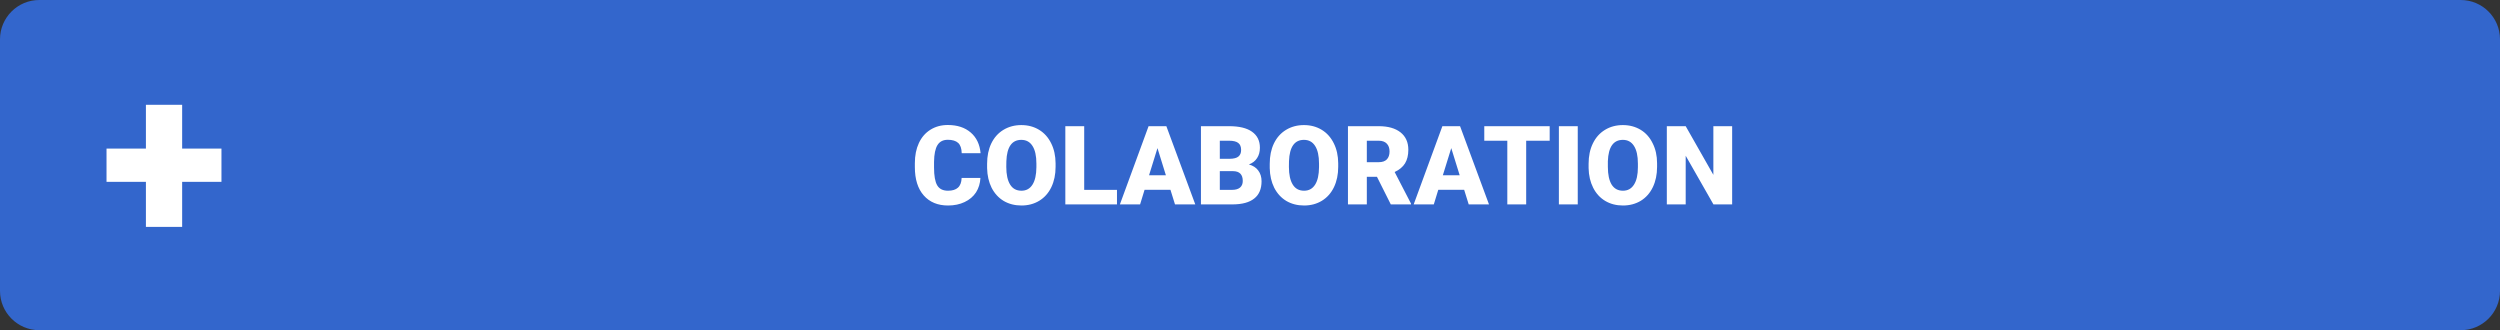 <svg version="1.2" baseProfile="tiny-ps" xmlns="http://www.w3.org/2000/svg" viewBox="0 0 318 42" width="318" height="42">
	<rect x="0" y="0" width="318" height="42" fill="#333333" stroke="none"/>
	<title>PMC_messagecollab</title>
	<style>
		tspan { white-space:pre }
		.shp0 { fill: #3366cc } 
	</style>
	<path id="Shape 2" class="shp0" d="M0 5C0 2.24 2.24 0 5 0L313 0C315.76 0 318 2.24 318 5L318 37C318 39.76 315.76 42 313 42L5 42C2.24 42 0 39.76 0 37L0 5Z" />
	<path id="COLABORATION " fill="#ffffff" aria-label="COLABORATION"  d="M122.32 22.63L124.71 22.63Q124.66 23.67 124.15 24.47Q123.63 25.26 122.7 25.7Q121.78 26.14 120.59 26.14Q118.63 26.14 117.5 24.86Q116.37 23.58 116.37 21.25L116.37 20.76Q116.37 19.29 116.88 18.2Q117.39 17.1 118.35 16.5Q119.31 15.9 120.56 15.9Q122.37 15.9 123.48 16.86Q124.58 17.81 124.73 19.49L122.33 19.49Q122.31 18.58 121.88 18.18Q121.44 17.78 120.56 17.78Q119.67 17.78 119.25 18.45Q118.83 19.12 118.81 20.59L118.81 21.3Q118.81 22.89 119.21 23.57Q119.61 24.26 120.59 24.26Q121.42 24.26 121.85 23.87Q122.29 23.48 122.32 22.63ZM134.27 20.77L134.27 21.23Q134.27 22.68 133.73 23.81Q133.19 24.93 132.19 25.54Q131.2 26.14 129.93 26.14Q128.66 26.14 127.67 25.56Q126.69 24.97 126.13 23.88Q125.59 22.79 125.56 21.39L125.56 20.83Q125.56 19.36 126.09 18.25Q126.63 17.13 127.63 16.52Q128.64 15.91 129.91 15.91Q131.18 15.91 132.17 16.51Q133.16 17.11 133.71 18.23Q134.26 19.33 134.27 20.77ZM131.83 21.27L131.83 20.81Q131.83 19.33 131.33 18.56Q130.84 17.79 129.91 17.79Q128.11 17.79 128.01 20.5L128 21.23Q128 22.69 128.49 23.48Q128.97 24.26 129.93 24.26Q130.84 24.26 131.33 23.49Q131.82 22.72 131.83 21.27ZM137.91 16.05L137.91 24.15L142.08 24.15L142.08 26L135.51 26L135.51 16.05L137.91 16.05ZM149.46 26L148.88 24.14L145.59 24.14L145.02 26L142.45 26L146.1 16.05L148.36 16.05L152.04 26L149.46 26ZM147.23 18.84L146.16 22.29L148.3 22.29L147.23 18.84ZM156.8 26L152.76 26L152.76 16.05L156.34 16.05Q158.26 16.05 159.25 16.75Q160.26 17.46 160.26 18.79Q160.26 19.57 159.9 20.11Q159.55 20.66 158.86 20.92Q159.64 21.13 160.05 21.69Q160.47 22.25 160.47 23.05Q160.47 24.52 159.54 25.25Q158.62 25.99 156.8 26ZM156.84 21.77L155.16 21.77L155.16 24.15L156.73 24.15Q157.38 24.15 157.73 23.86Q158.08 23.56 158.08 23.02Q158.08 21.78 156.84 21.77ZM155.16 17.9L155.16 20.2L156.41 20.2Q157.2 20.19 157.53 19.91Q157.87 19.63 157.87 19.08Q157.87 18.45 157.5 18.18Q157.14 17.9 156.34 17.9L155.16 17.9ZM170.22 20.77L170.22 21.23Q170.22 22.68 169.68 23.81Q169.14 24.93 168.14 25.54Q167.15 26.14 165.88 26.14Q164.61 26.14 163.62 25.56Q162.64 24.97 162.08 23.88Q161.54 22.79 161.51 21.39L161.51 20.83Q161.51 19.36 162.04 18.25Q162.58 17.13 163.58 16.52Q164.59 15.91 165.86 15.91Q167.13 15.91 168.12 16.51Q169.11 17.11 169.66 18.23Q170.21 19.33 170.22 20.77ZM167.78 21.27L167.78 20.81Q167.78 19.33 167.28 18.56Q166.79 17.79 165.86 17.79Q164.06 17.79 163.96 20.5L163.95 21.23Q163.95 22.69 164.44 23.48Q164.92 24.26 165.88 24.26Q166.79 24.26 167.28 23.49Q167.77 22.72 167.78 21.27ZM176.91 26L175.15 22.49L173.86 22.49L173.86 26L171.46 26L171.46 16.05L175.37 16.05Q177.14 16.05 178.14 16.83Q179.14 17.62 179.14 19.05Q179.14 20.09 178.72 20.78Q178.3 21.46 177.4 21.88L179.48 25.9L179.48 26L176.91 26ZM173.86 17.9L173.86 20.63L175.37 20.63Q176.06 20.63 176.4 20.28Q176.75 19.92 176.75 19.27Q176.75 18.63 176.4 18.27Q176.05 17.9 175.37 17.9L173.86 17.9ZM186.82 26L186.24 24.14L182.95 24.14L182.38 26L179.82 26L183.47 16.05L185.72 16.05L189.4 26L186.82 26ZM184.6 18.84L183.53 22.29L185.67 22.29L184.6 18.84ZM197.12 16.05L197.12 17.9L194.13 17.9L194.13 26L191.73 26L191.73 17.9L188.8 17.9L188.8 16.05L197.12 16.05ZM200.69 16.05L200.69 26L198.29 26L198.29 16.05L200.69 16.05ZM210.78 20.77L210.78 21.23Q210.78 22.68 210.24 23.81Q209.7 24.93 208.71 25.54Q207.71 26.14 206.44 26.14Q205.17 26.14 204.19 25.56Q203.2 24.97 202.65 23.88Q202.1 22.79 202.07 21.39L202.07 20.83Q202.07 19.36 202.61 18.25Q203.15 17.13 204.15 16.52Q205.15 15.91 206.43 15.91Q207.69 15.91 208.69 16.51Q209.68 17.11 210.22 18.23Q210.78 19.33 210.78 20.77ZM208.34 21.27L208.34 20.81Q208.34 19.33 207.84 18.56Q207.35 17.79 206.43 17.79Q204.62 17.79 204.52 20.5L204.52 21.23Q204.52 22.69 205 23.48Q205.49 24.26 206.44 24.26Q207.35 24.26 207.84 23.49Q208.34 22.72 208.34 21.27ZM220.33 16.05L220.33 26L217.95 26L214.42 19.81L214.42 26L212.02 26L212.02 16.05L214.42 16.05L217.94 22.24L217.94 16.05L220.33 16.05Z" />
	<path id="+ " fill="#ffffff" aria-label="+"  d="M23.17 13.33L23.17 18.9L28.17 18.9L28.17 23.13L23.17 23.13L23.17 28.86L18.56 28.86L18.56 23.13L13.55 23.13L13.55 18.9L18.56 18.9L18.56 13.33L23.17 13.33Z" />
</svg>